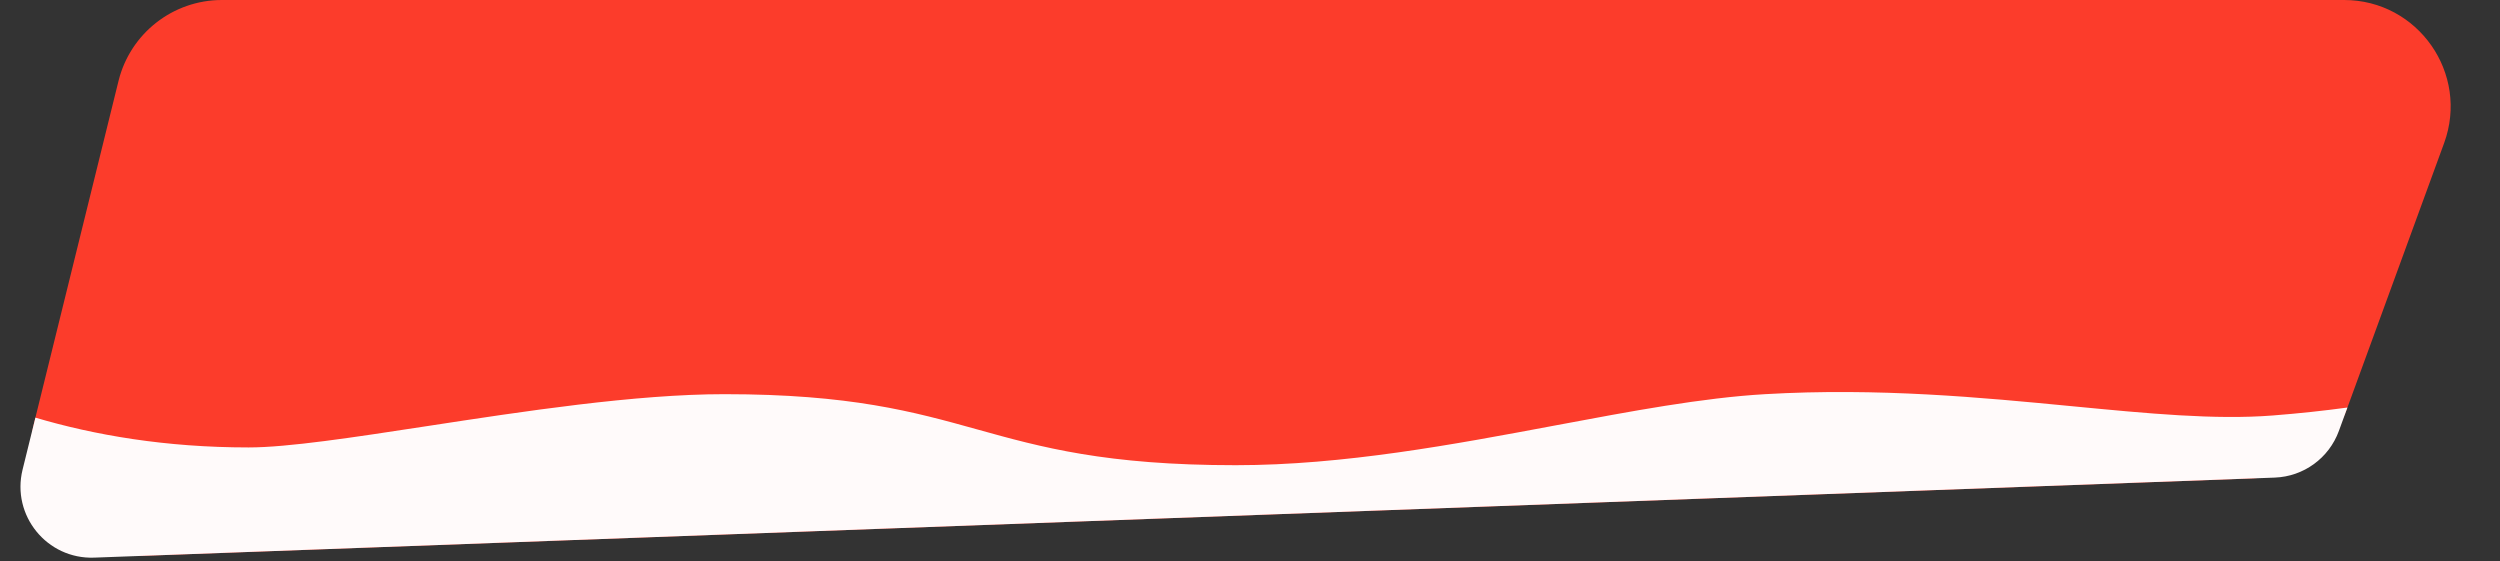 <svg width="352" height="79" viewBox="0 0 352 79" fill="none" xmlns="http://www.w3.org/2000/svg">
<rect x="0" y="0" width="352" height="79" fill="#333333" stroke="none"/>
<g clip-path="url(#clip0_52_3)">
<path d="M16.685 11.405C18.338 4.707 24.348 0 31.248 0H330.044C340.464 0 347.71 10.364 344.131 20.151L330.462 57.531C328.369 63.257 323.017 67.146 316.925 67.37L19.88 78.27C9.919 78.636 2.379 69.364 4.767 59.686L16.685 11.405Z" fill="#FC3C2B"/>
<path fill-rule="evenodd" clip-rule="evenodd" d="M330.518 57.381L329.309 60.688C327.913 64.505 324.345 67.097 320.284 67.246L13.254 78.514C6.613 78.757 1.586 72.576 3.179 66.124L4.985 58.804C13.287 61.262 23.294 63 35 63C40.531 63 49.678 61.598 60.063 60.007C73.701 57.917 89.475 55.5 102 55.5C119.766 55.5 128.657 57.975 137.593 60.462C146.619 62.975 155.691 65.5 174 65.5C189.156 65.5 204.691 62.584 219.096 59.88C229.712 57.888 239.714 56.011 248.5 55.5C264.507 54.569 279.018 55.968 291.81 57.201C302.436 58.225 311.876 59.135 320 58.5C323.753 58.207 327.255 57.826 330.518 57.381Z" fill="#FFFAFA"/>
</g>
<defs>
<clipPath id="clip0_52_3">
<rect width="351.5" height="79" fill="white"/>
</clipPath>
</defs>
</svg>

